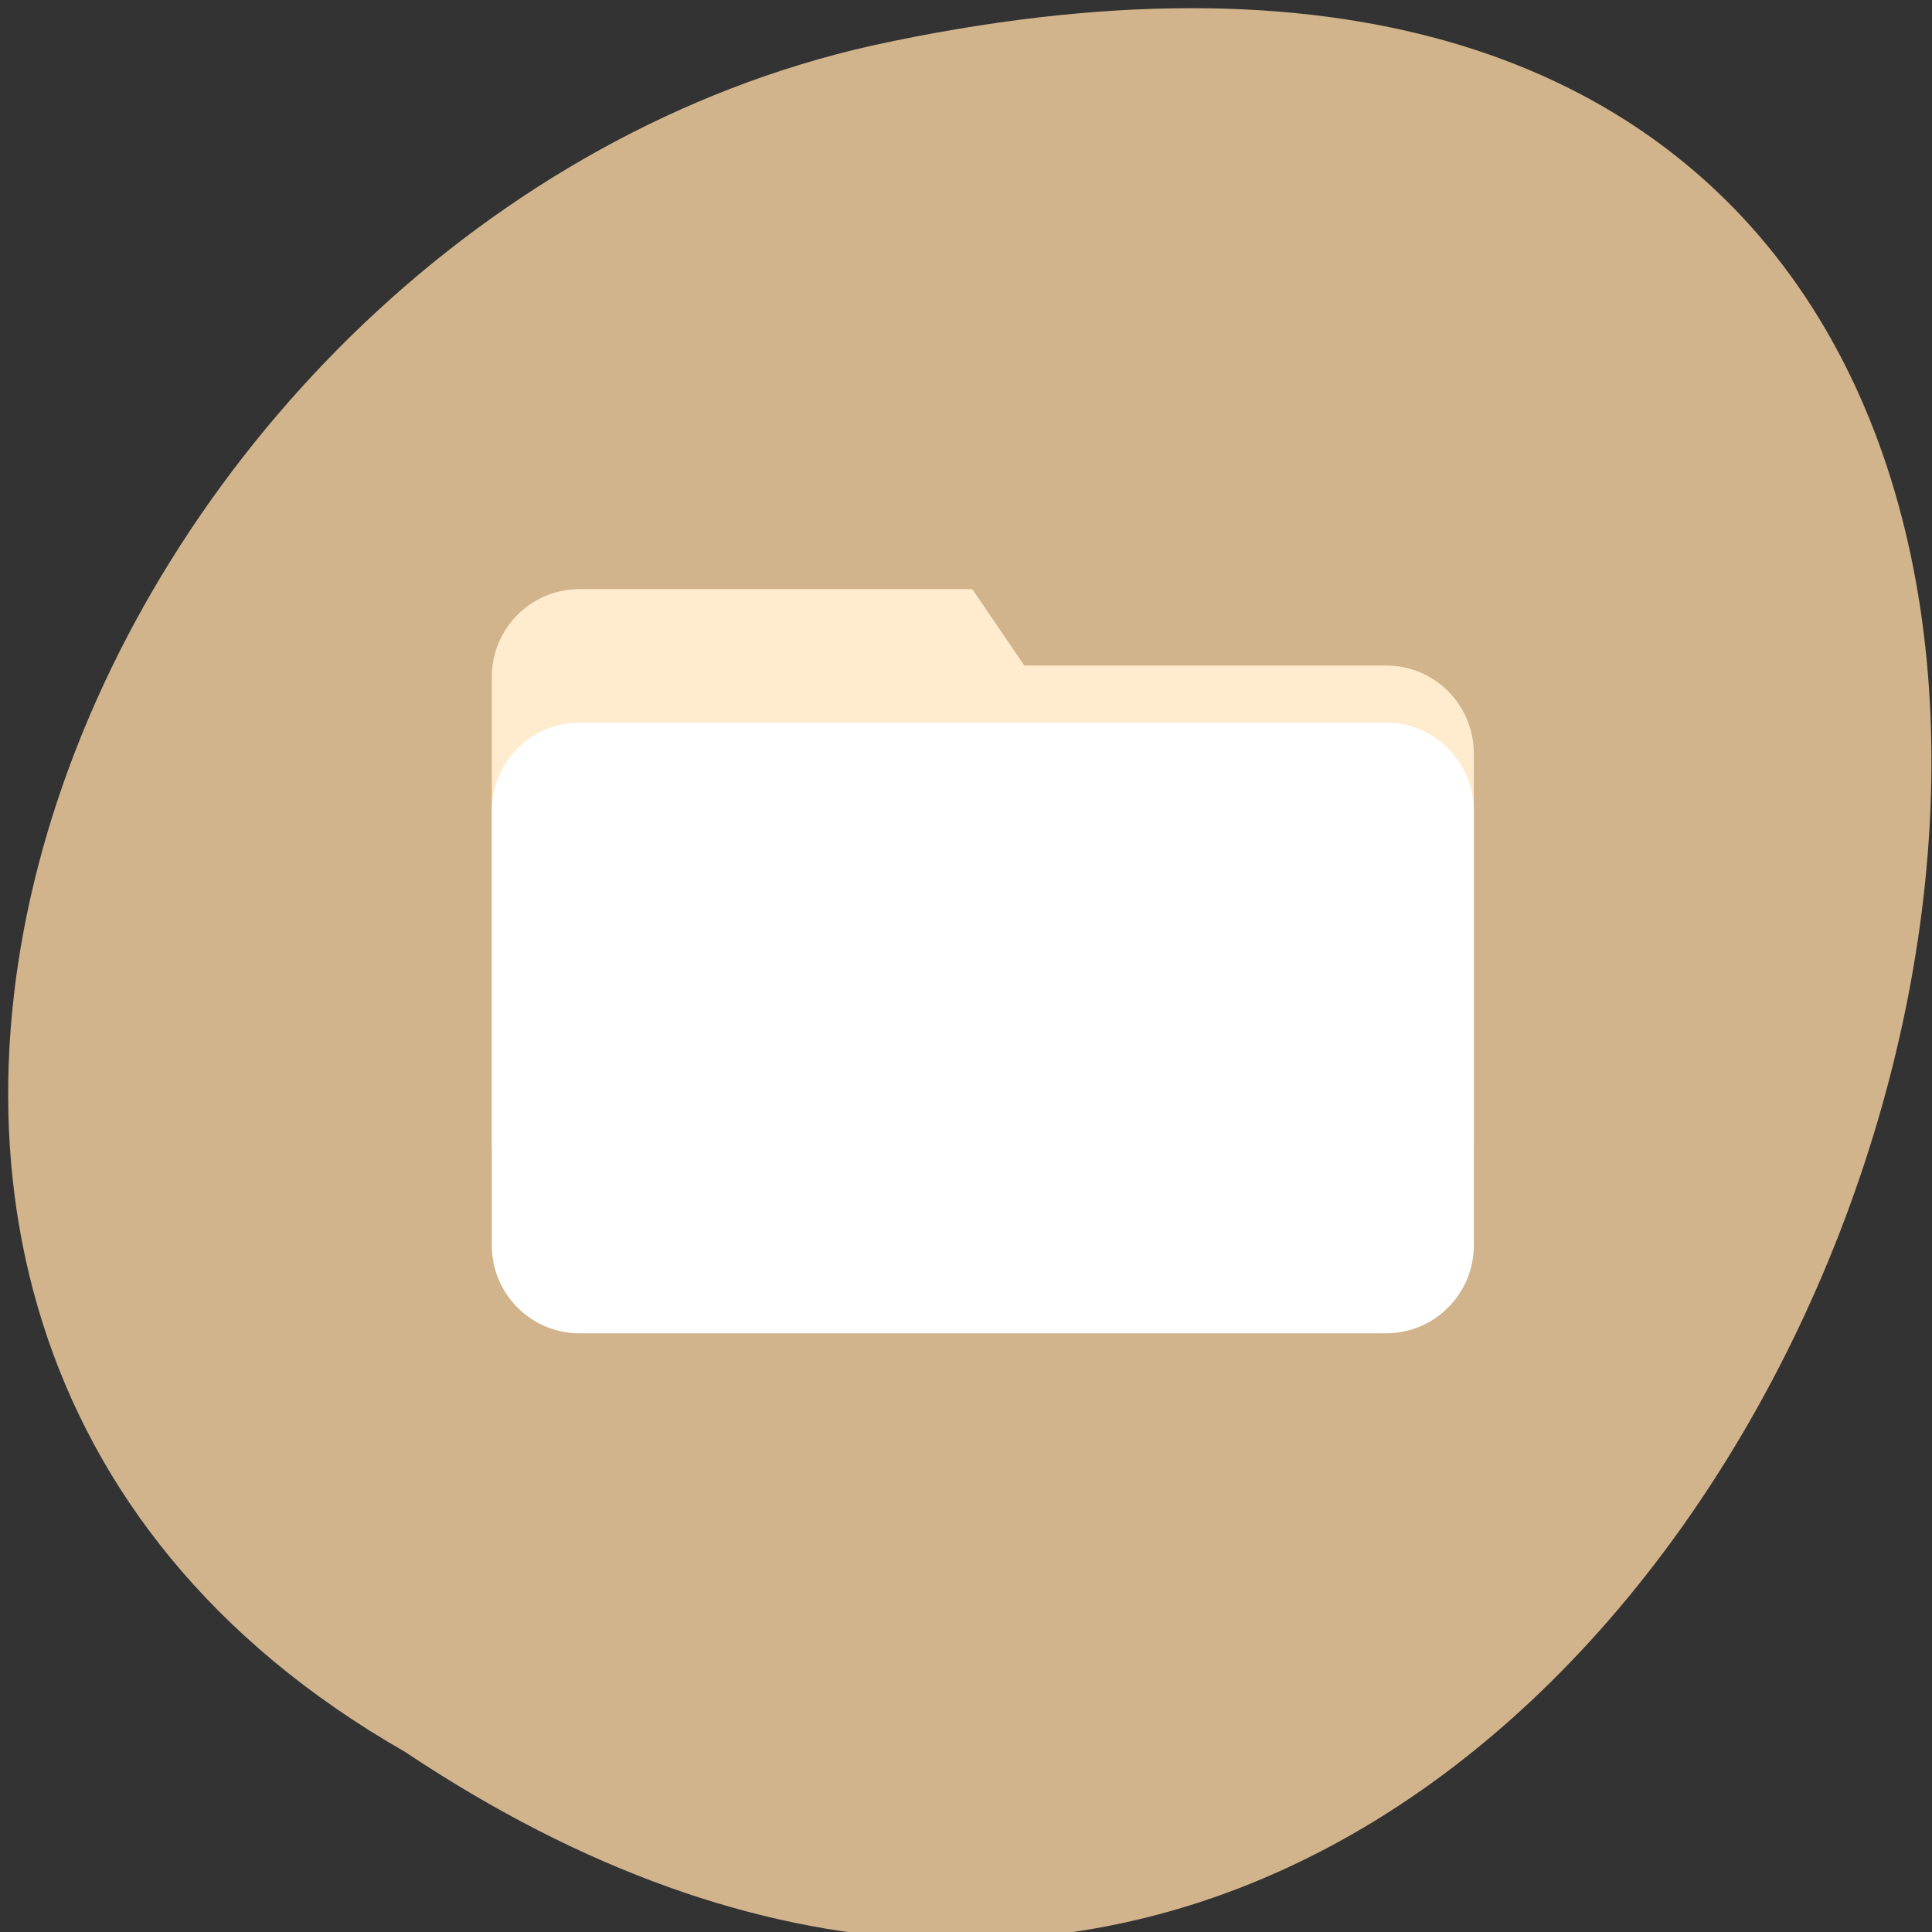 
<svg xmlns="http://www.w3.org/2000/svg" xmlns:xlink="http://www.w3.org/1999/xlink" width="48px" height="48px" viewBox="0 0 48 48" version="1.1">
<rect x="0" y="0" width="48" height="48" fill="#333333" stroke="none"/>
<g id="surface1">
<path style=" stroke:none;fill-rule:nonzero;fill:rgb(82.353%,70.588%,54.902%);fill-opacity:1;" d="M 10.055 43.52 C 45.977 67.512 68.102 -8.996 21.664 1.133 C 2.473 5.449 -9.176 32.52 10.055 43.52 Z M 10.055 43.52 "/>
<path style=" stroke:none;fill-rule:nonzero;fill:rgb(100%,92.157%,80.392%);fill-opacity:1;" d="M 14.395 14.637 L 24.156 14.637 L 25.449 16.535 L 34.441 16.535 C 35.645 16.535 36.617 17.512 36.617 18.727 L 36.617 28.332 C 36.617 29.547 35.645 30.523 34.441 30.523 L 14.395 30.523 C 13.191 30.523 12.219 29.547 12.219 28.332 L 12.219 16.824 C 12.219 15.613 13.191 14.637 14.395 14.637 Z M 14.395 14.637 "/>
<path style=" stroke:none;fill-rule:nonzero;fill:rgb(100%,100%,100%);fill-opacity:1;" d="M 14.395 17.953 L 34.441 17.953 C 35.641 17.953 36.617 18.934 36.617 20.145 L 36.617 30.938 C 36.617 32.145 35.641 33.125 34.441 33.125 L 14.395 33.125 C 13.191 33.125 12.219 32.145 12.219 30.938 L 12.219 20.145 C 12.219 18.934 13.191 17.953 14.395 17.953 Z M 14.395 17.953 "/>
</g>
</svg>
